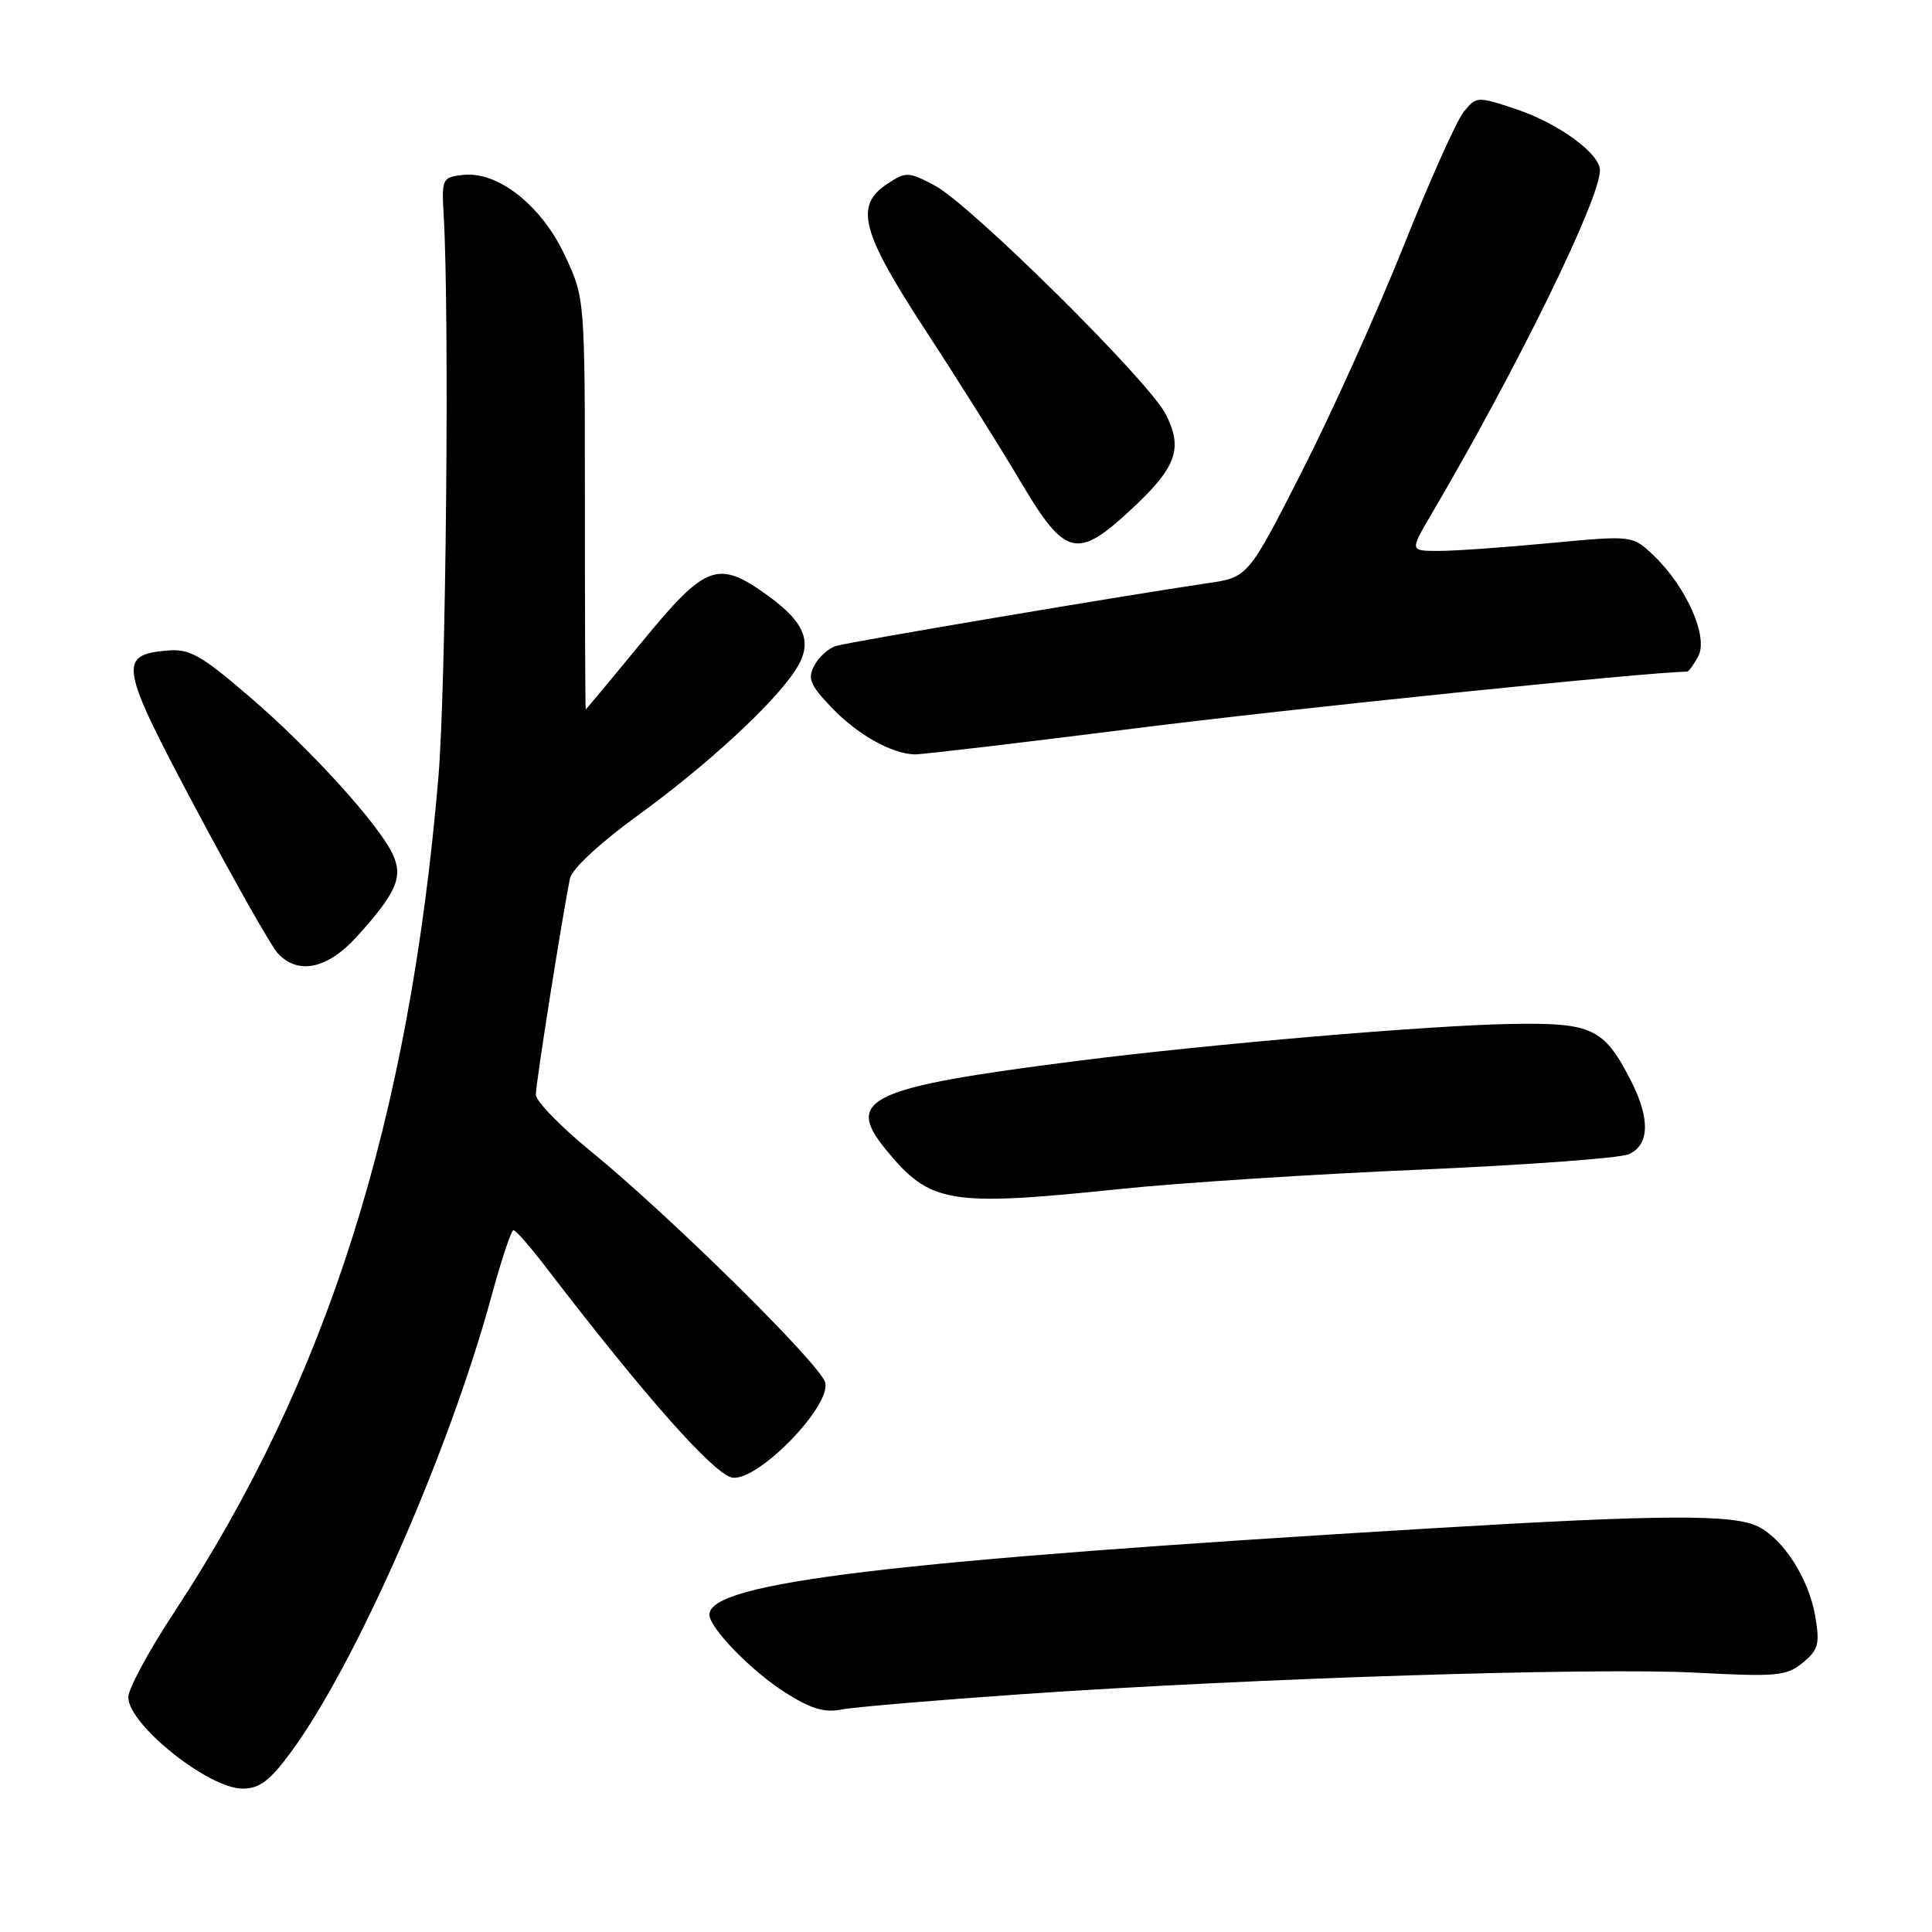 <?xml version="1.0" encoding="UTF-8" standalone="no"?>
<!DOCTYPE svg PUBLIC "-//W3C//DTD SVG 1.1//EN" "http://www.w3.org/Graphics/SVG/1.1/DTD/svg11.dtd" >
<svg xmlns="http://www.w3.org/2000/svg" xmlns:xlink="http://www.w3.org/1999/xlink" version="1.1" viewBox="0 0 256 256">
 <g >
 <path fill="currentColor"
d=" M 38.49 232.25 C 47.09 220.62 59.50 192.43 65.12 171.76 C 66.43 166.95 67.74 163.01 68.04 163.01 C 68.33 163.00 70.21 165.14 72.21 167.75 C 85.60 185.22 94.74 195.52 97.10 195.80 C 100.53 196.20 110.15 186.29 109.34 183.19 C 108.71 180.78 88.73 161.07 78.25 152.52 C 74.26 149.26 71.00 145.90 71.00 145.05 C 70.99 143.59 74.57 121.00 75.53 116.38 C 75.79 115.14 79.54 111.66 84.55 108.02 C 93.66 101.41 102.50 93.26 105.40 88.80 C 107.75 85.20 106.78 82.58 101.77 78.94 C 95.13 74.14 93.56 74.71 85.11 85.00 C 81.04 89.95 77.67 94.00 77.61 94.00 C 77.55 94.00 77.50 81.74 77.50 66.75 C 77.50 39.50 77.50 39.50 74.84 33.82 C 71.73 27.20 65.96 22.65 61.34 23.18 C 58.60 23.49 58.51 23.67 58.79 28.50 C 59.57 41.89 59.10 91.05 58.09 103.00 C 54.21 148.55 43.34 182.88 23.02 213.73 C 19.71 218.75 17.00 223.78 17.00 224.89 C 17.00 228.51 27.62 237.00 32.14 237.00 C 34.37 237.00 35.74 235.98 38.49 232.25 Z  M 135.50 224.48 C 166.22 222.36 211.32 220.93 224.78 221.64 C 235.43 222.20 236.72 222.08 238.87 220.32 C 240.94 218.63 241.15 217.86 240.54 214.22 C 239.70 209.24 236.38 204.00 232.97 202.28 C 229.72 200.63 220.16 200.68 189.69 202.51 C 118.02 206.80 94.00 209.67 94.00 213.95 C 94.00 215.69 99.51 221.37 103.98 224.23 C 107.40 226.41 109.23 226.97 111.50 226.52 C 113.15 226.20 123.95 225.28 135.50 224.48 Z  M 148.50 157.54 C 156.20 156.74 173.97 155.59 188.00 154.99 C 202.03 154.38 214.51 153.47 215.75 152.96 C 218.57 151.81 218.70 148.29 216.11 143.21 C 212.54 136.22 210.97 135.48 200.14 135.68 C 189.12 135.88 160.12 138.36 142.63 140.59 C 115.07 144.10 111.87 145.59 117.39 152.34 C 123.26 159.50 125.69 159.91 148.50 157.54 Z  M 47.30 124.09 C 52.51 118.32 53.43 116.24 52.07 113.26 C 50.26 109.29 41.13 99.23 33.04 92.30 C 26.59 86.76 25.12 85.94 22.14 86.20 C 15.60 86.77 15.87 88.23 25.93 107.12 C 31.02 116.68 35.89 125.29 36.75 126.25 C 39.42 129.24 43.38 128.43 47.30 124.09 Z  M 150.20 96.54 C 170.48 93.96 218.78 89.00 223.55 89.00 C 223.76 89.00 224.42 88.08 225.03 86.95 C 226.39 84.40 223.47 77.78 219.16 73.65 C 216.32 70.93 216.32 70.93 205.41 71.96 C 199.41 72.53 192.77 73.00 190.65 73.00 C 186.81 73.00 186.81 73.00 189.60 68.25 C 200.98 48.90 212.00 26.42 212.00 22.56 C 212.00 20.34 206.48 16.32 200.85 14.45 C 195.73 12.75 195.62 12.76 193.95 14.82 C 193.01 15.97 189.41 24.02 185.94 32.71 C 182.47 41.39 176.42 54.80 172.50 62.50 C 165.37 76.50 165.37 76.50 159.93 77.29 C 149.58 78.80 112.49 85.06 110.75 85.60 C 109.79 85.89 108.51 87.05 107.91 88.17 C 106.98 89.90 107.33 90.76 110.16 93.72 C 113.56 97.30 118.14 99.89 121.20 99.96 C 122.13 99.98 135.18 98.44 150.20 96.54 Z  M 150.06 67.34 C 155.91 61.87 156.78 59.42 154.45 54.86 C 152.20 50.45 128.54 27.04 123.84 24.57 C 120.38 22.75 120.05 22.73 117.59 24.35 C 113.19 27.23 114.09 30.69 122.65 43.80 C 126.86 50.23 132.50 59.21 135.19 63.75 C 141.18 73.86 142.70 74.23 150.06 67.34 Z "/>
</g>
</svg>